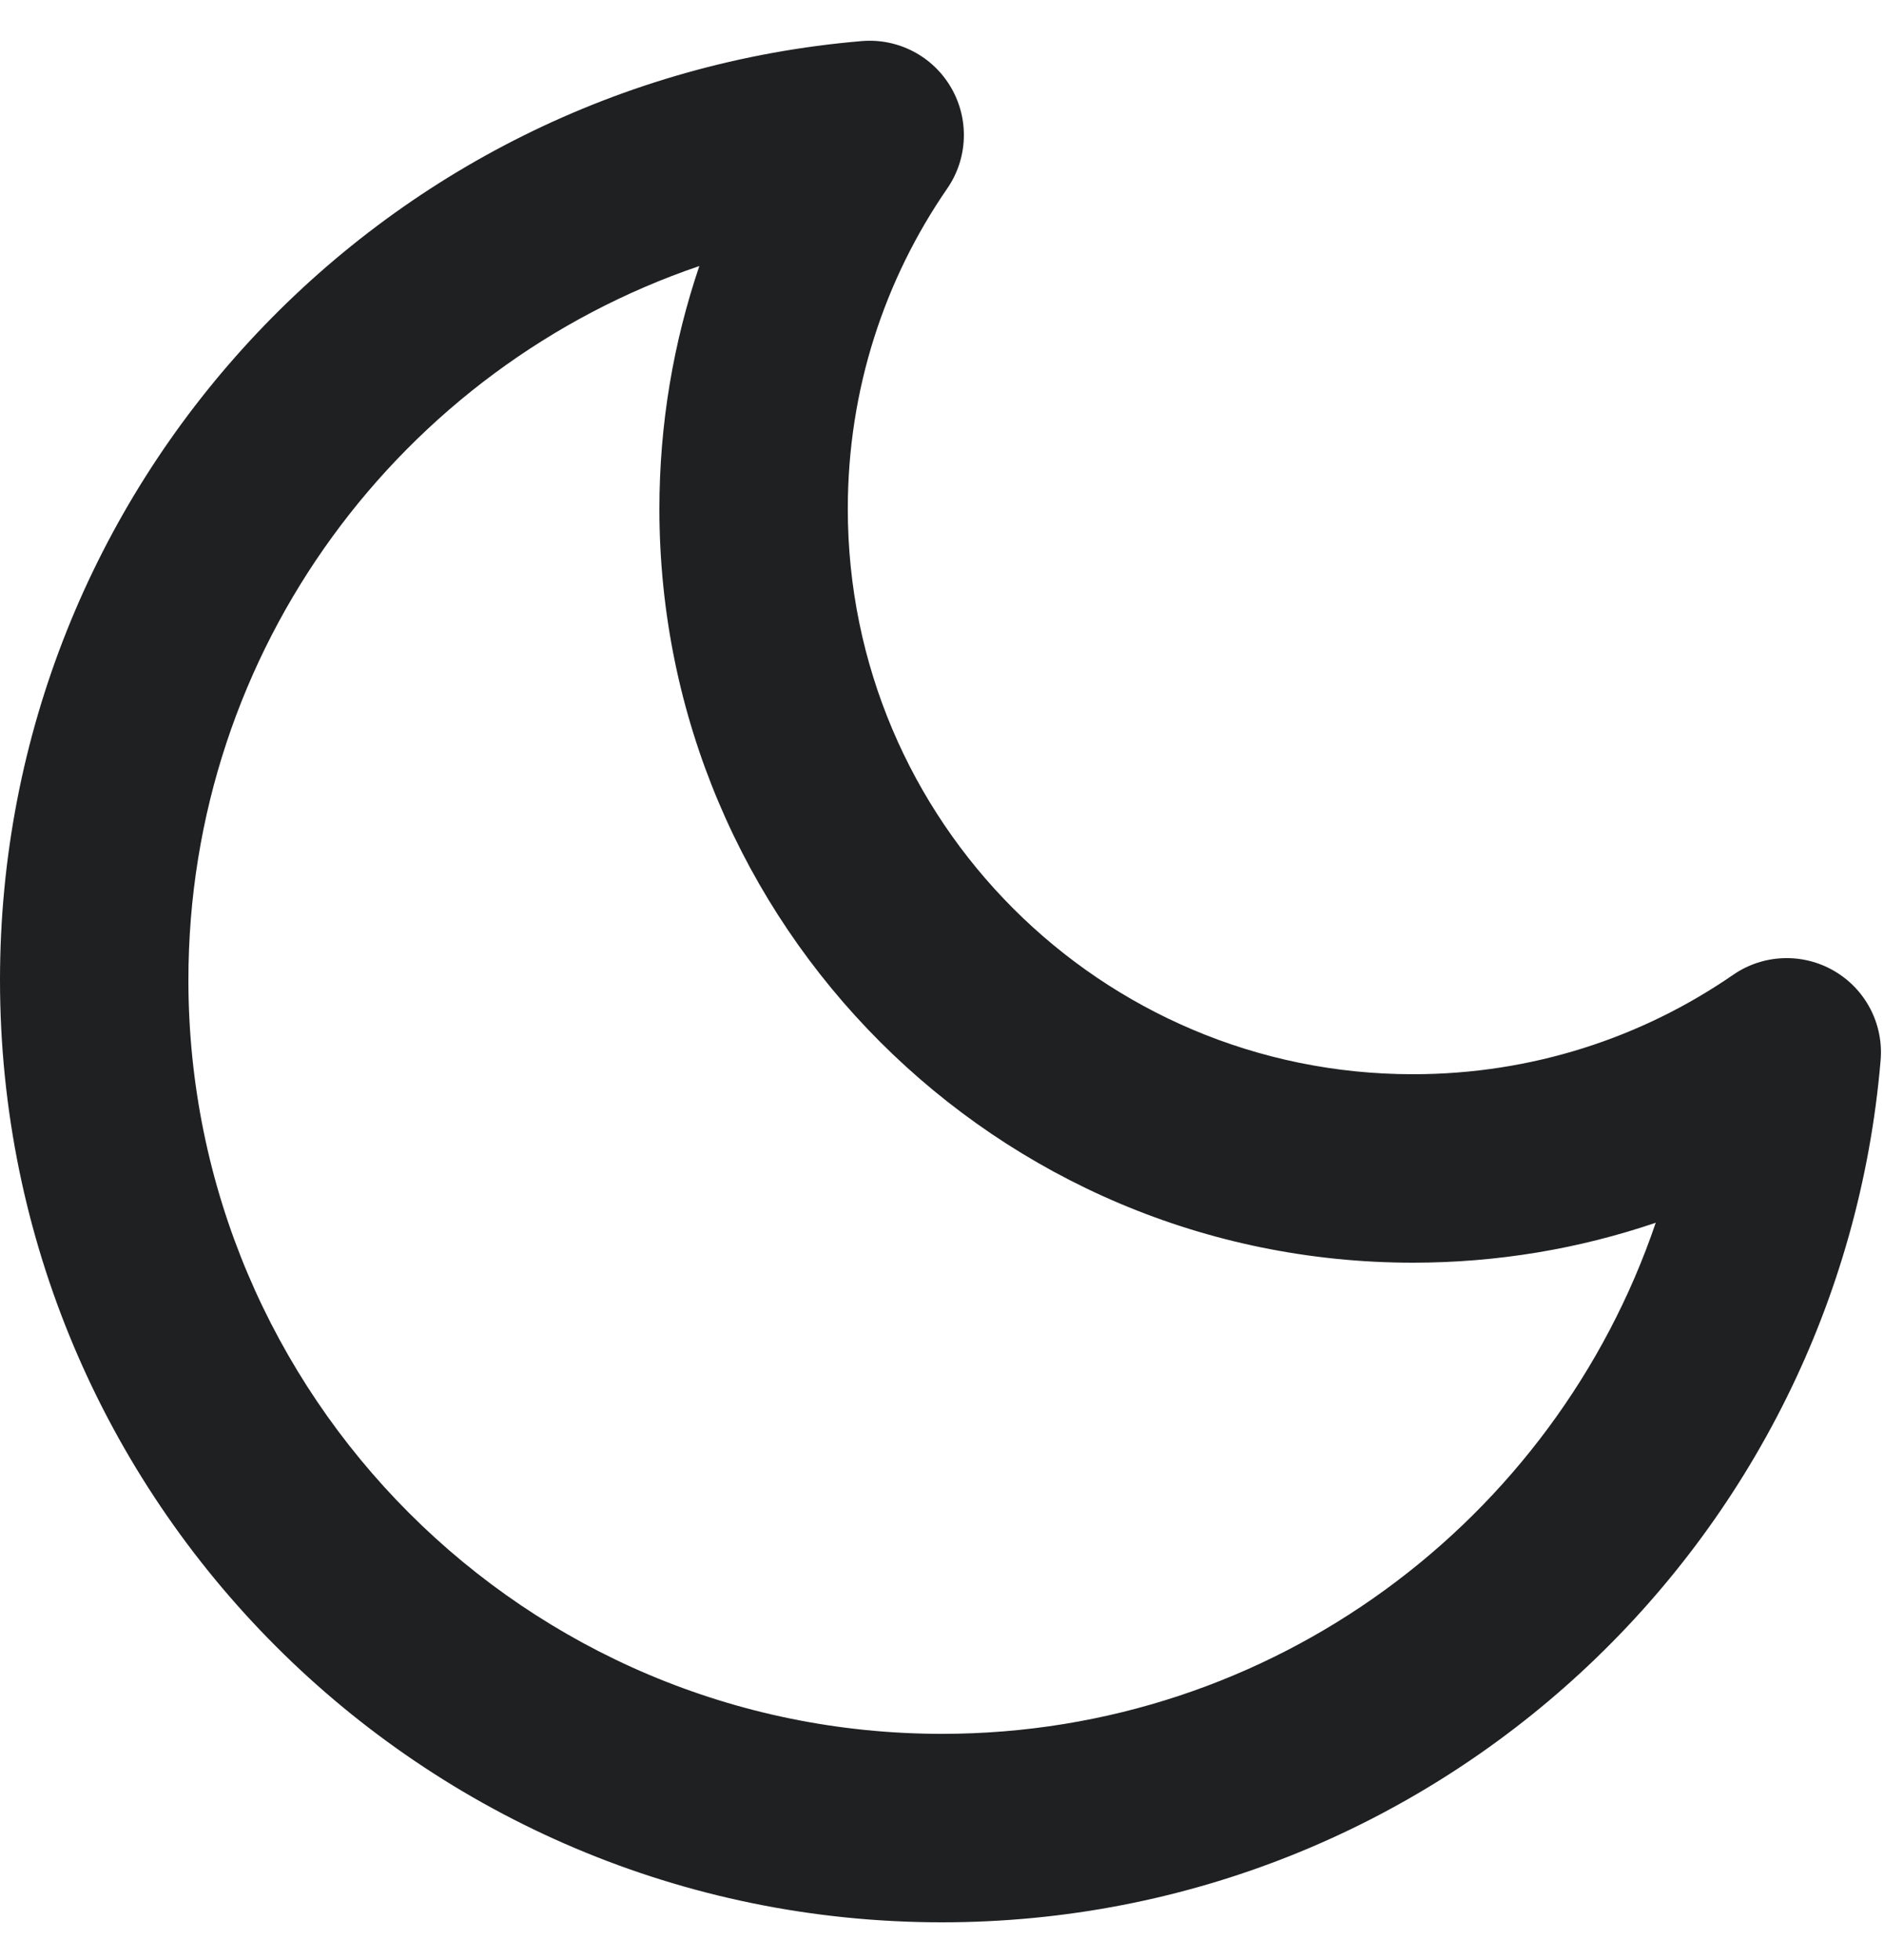 <svg width="25" height="26" viewBox="0 0 25 26" fill="none" xmlns="http://www.w3.org/2000/svg">
<path fill-rule="evenodd" clip-rule="evenodd" d="M12.621 1.163C12.864 1.581 12.844 2.102 12.57 2.5C11.737 3.707 11.25 5.17 11.25 6.75C11.25 10.892 14.608 14.25 18.75 14.25C20.33 14.25 21.793 13.763 23 12.93C23.398 12.656 23.919 12.636 24.337 12.879C24.755 13.121 24.996 13.583 24.955 14.065C24.414 20.471 19.045 25.5 12.5 25.5C5.596 25.5 0 19.904 0 13C0 6.455 5.029 1.086 11.435 0.545C11.917 0.504 12.379 0.745 12.621 1.163ZM9.28 3.529C5.337 4.869 2.5 8.604 2.5 13C2.5 18.523 6.977 23 12.5 23C16.896 23 20.631 20.163 21.971 16.22C20.959 16.564 19.876 16.75 18.75 16.75C13.227 16.75 8.75 12.273 8.75 6.75C8.75 5.624 8.937 4.54 9.28 3.529Z" fill="#1F2022"/>
</svg>

